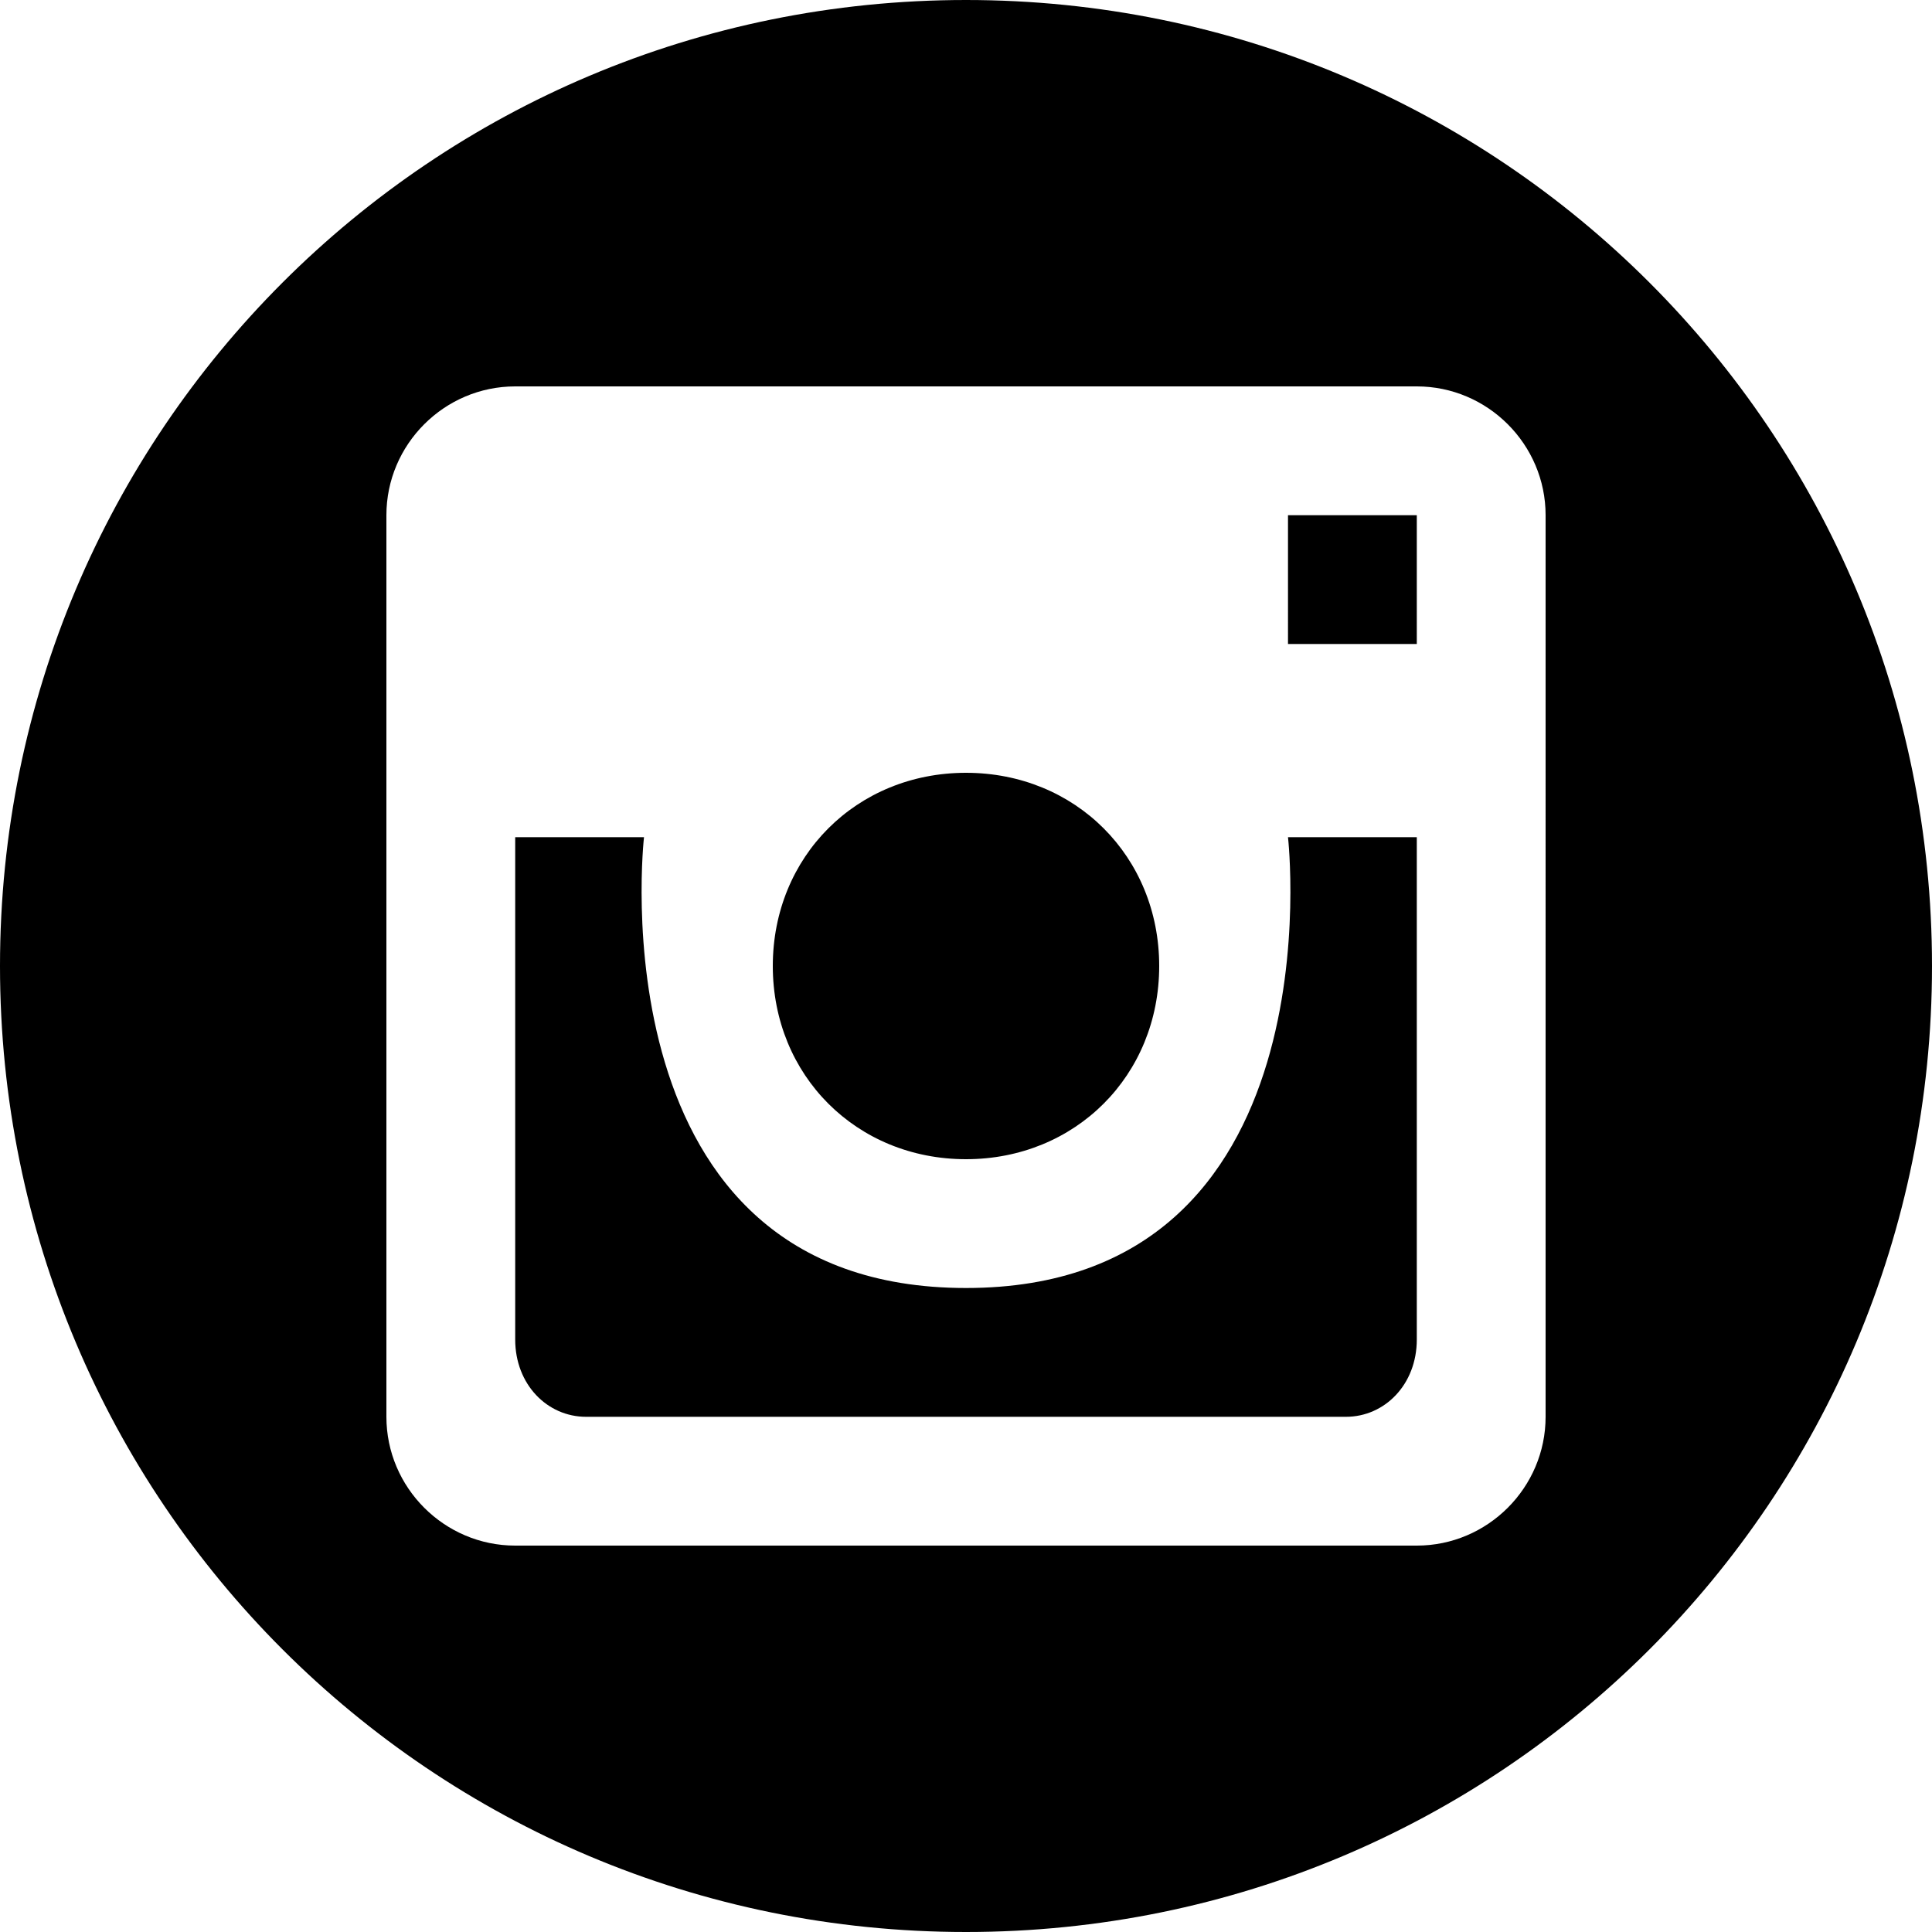 <svg xmlns="http://www.w3.org/2000/svg" viewBox="0 0 30 30"><path fill-rule="evenodd" clip-rule="evenodd" d="M20,10h2V8h-2V10z M15,18c1.7,0,3-1.3,3-3c0-1.7-1.3-3-3-3
			c-1.7,0-3,1.3-3,3C12,16.7,13.3,18,15,18z M15,0C6.7,0,0,6.7,0,15c0,8.3,6.7,15,15,15c8.3,0,15-6.7,15-15C30,6.7,23.3,0,15,0z
			 M24,22c0,1.1-0.9,2-2,2H8c-1.1,0-2-0.9-2-2V8c0-1.1,0.9-2,2-2h14c1.1,0,2,0.9,2,2V22z M15,20c-5.8,0-5-7-5-7H8v7.8
			C8,21.5,8.5,22,9.1,22h11.8c0.6,0,1.1-0.5,1.1-1.2V13h-2C20,13,20.8,20,15,20z"/></svg>
